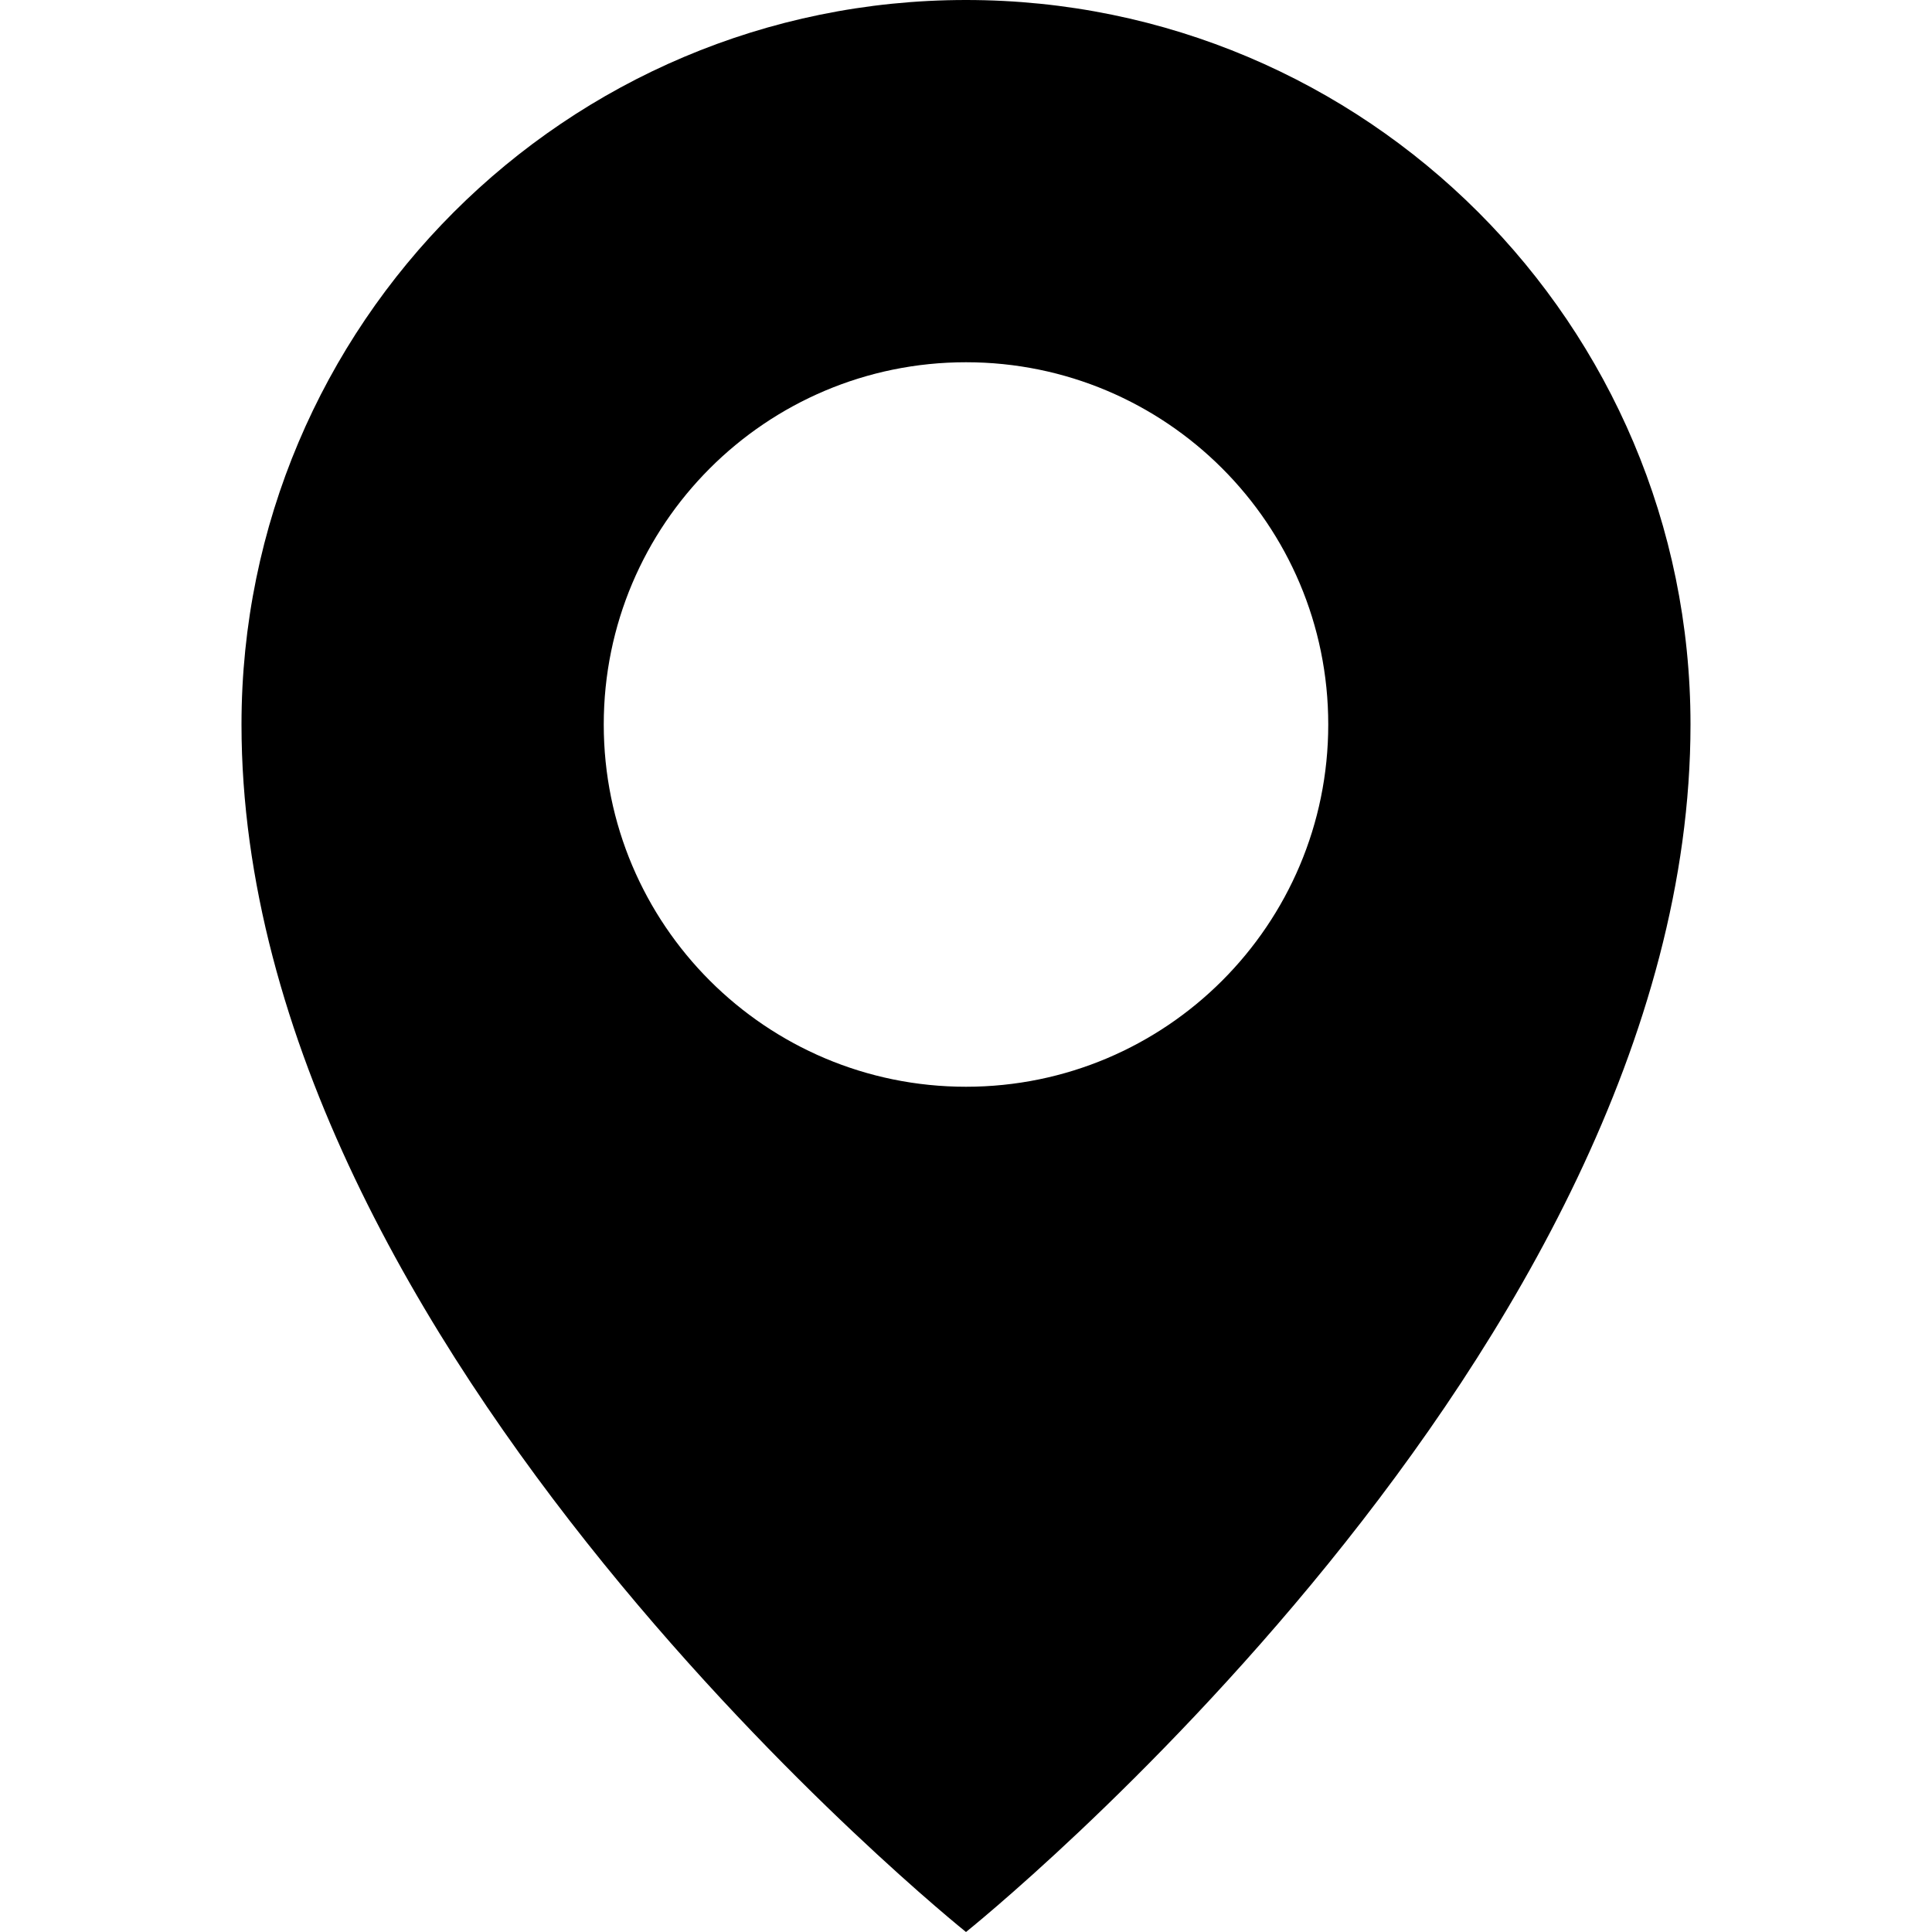 <?xml version="1.0" encoding="utf-8"?>
<!-- Generator: Adobe Illustrator 17.0.0, SVG Export Plug-In . SVG Version: 6.00 Build 0)  -->
<!DOCTYPE svg PUBLIC "-//W3C//DTD SVG 1.1//EN" "http://www.w3.org/Graphics/SVG/1.1/DTD/svg11.dtd">
<svg version="1.1" id="Layer_1" xmlns="http://www.w3.org/2000/svg" xmlns:xlink="http://www.w3.org/1999/xlink" x="0px" y="0px"
	 width="100px" height="100px" viewBox="0 0 100 100" enable-background="new 0 0 100 100" xml:space="preserve">
<path d="M50,0C29.29,0,12.5,16.789,12.5,37.5C12.5,70,50,100,50,100s37.5-30,37.5-62.5C87.5,16.789,70.71,0,50,0z M50,56.25
	c-10.356,0-18.75-8.394-18.75-18.75S39.644,18.75,50,18.75s18.75,8.394,18.75,18.75S60.356,56.25,50,56.25z"/>
</svg>
